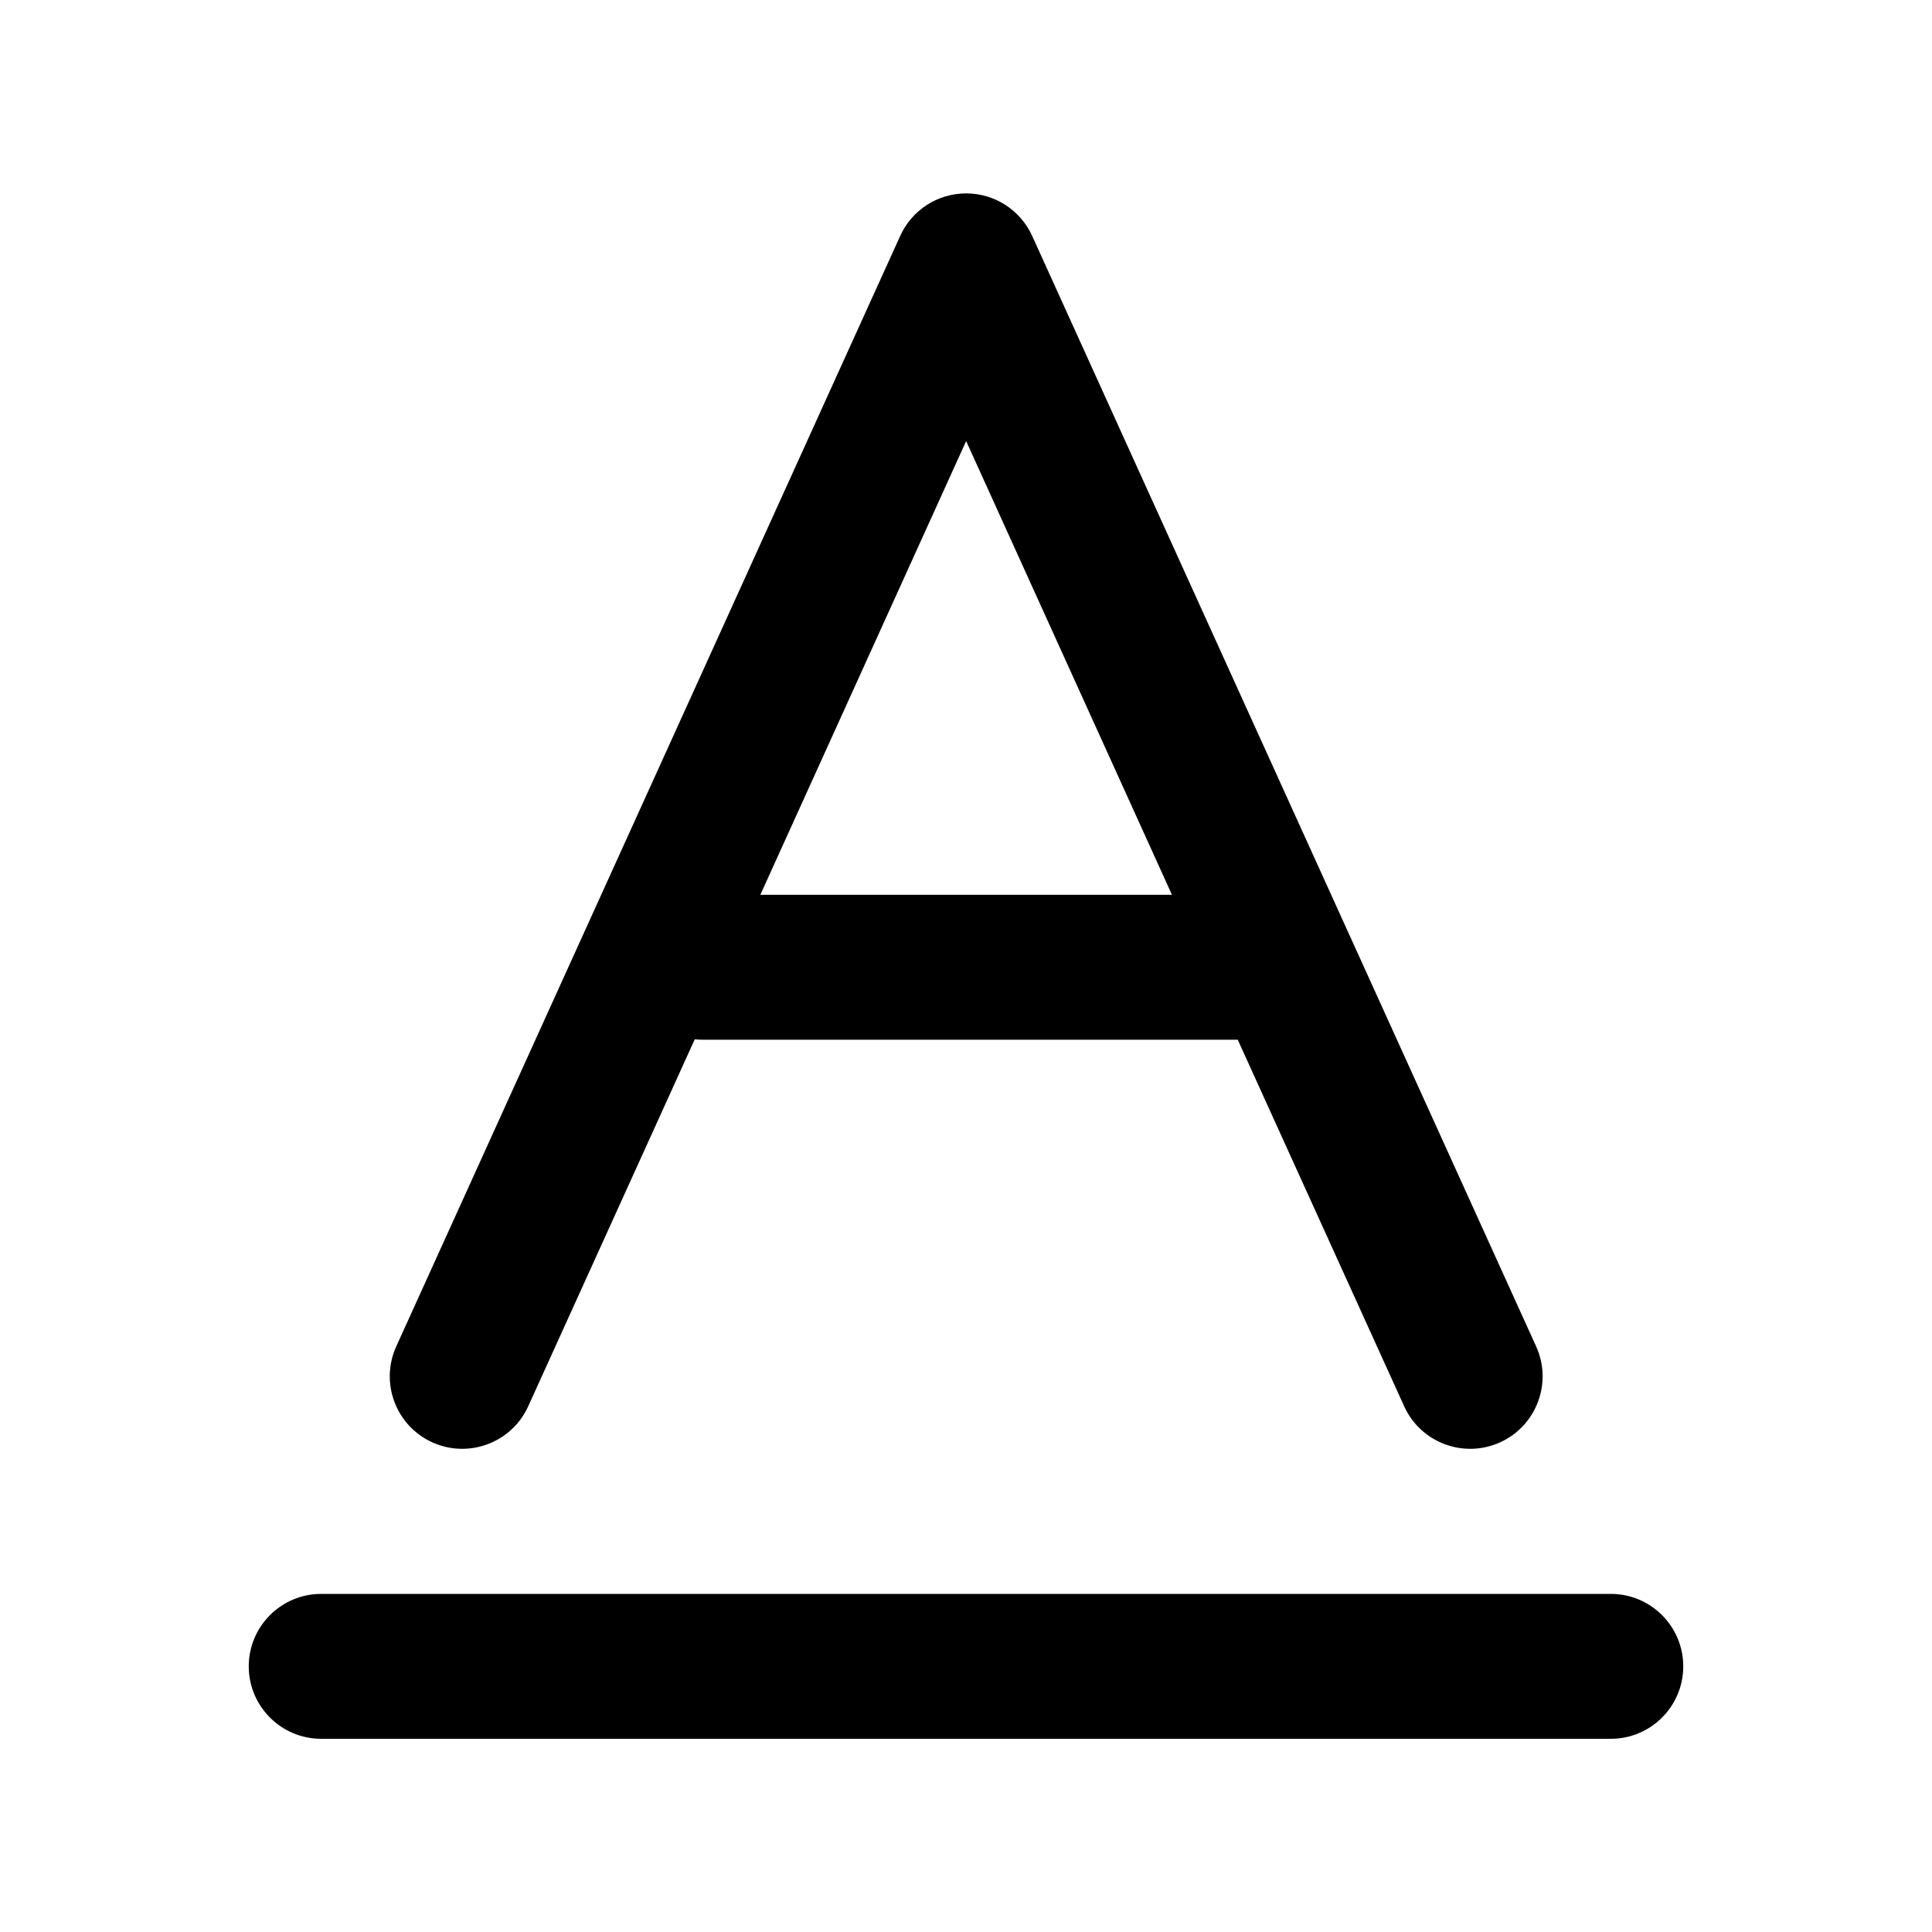 <svg xmlns="http://www.w3.org/2000/svg" viewBox="0 0 20 20"><path fill-rule="evenodd" d="M10.002 2.002c.294 0 .561.172.683.44l5.217 11.496c.171.377.004.822-.373.993-.377.171-.822.004-.993-.373l-1.723-3.795h-5.544c-.026 0-.052-.002-.077-.004l-1.724 3.799c-.171.377-.616.544-.993.373-.377-.171-.544-.616-.373-.993l5.217-11.496c.121-.268.388-.44.683-.44Zm0 2.565 2.13 4.696h-4.261l2.13-4.696Zm-6.677 11.933c-.414 0-.75.336-.75.75s.336.75.75.75h13.35c.414 0 .75-.336.75-.75s-.336-.75-.75-.75h-13.35Z"/></svg>
